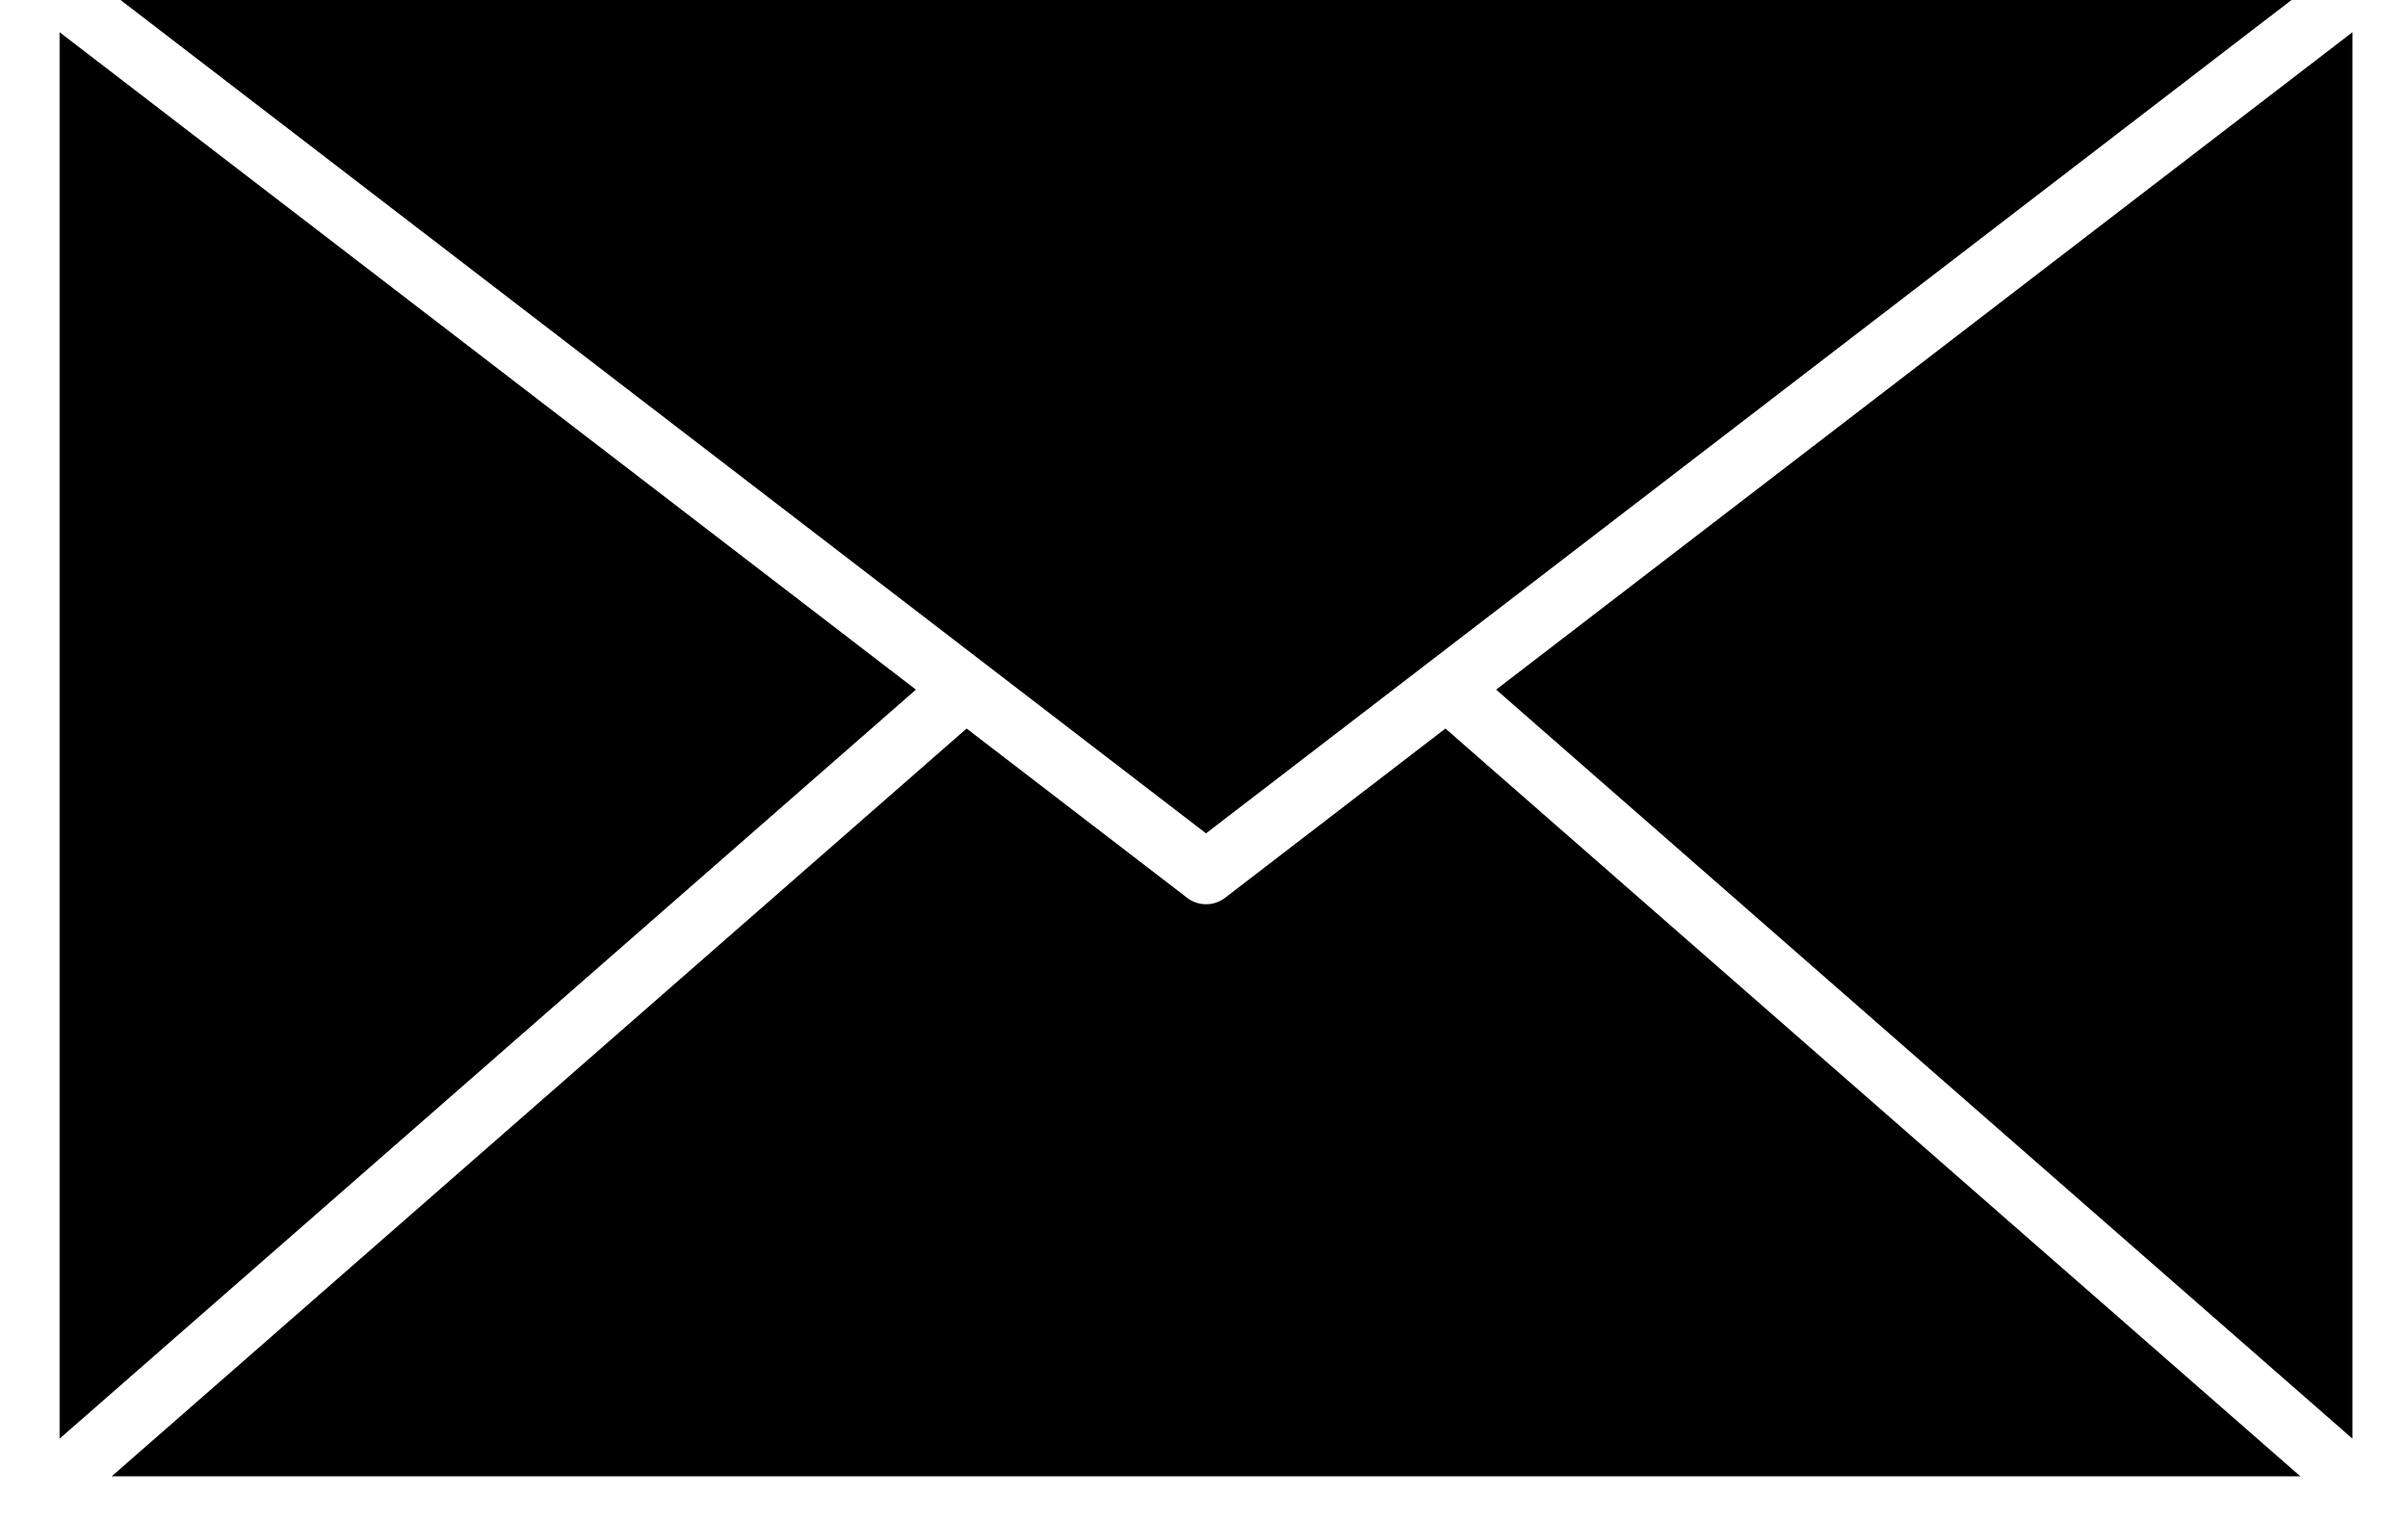 <svg width="19" height="12" viewBox="0 0 19 12" fill="none" xmlns="http://www.w3.org/2000/svg">
<path d="M0.47 11.351L7.227 5.441L0.47 0.254V11.351Z" fill="black"/>
<path d="M18.562 0.254L11.805 5.441L18.562 11.351V0.254Z" fill="black"/>
<path d="M18.151 11.648L11.405 5.748L9.667 7.083L9.667 7.083C9.571 7.157 9.439 7.149 9.352 7.072L7.627 5.748L0.881 11.648H18.151Z" fill="black"/>
<path d="M18.081 0C11.622 0 8.8 0 0.951 0C3.806 2.192 6.661 4.384 9.516 6.575C12.371 4.383 15.226 2.192 18.081 0Z" fill="black"/>
</svg>
